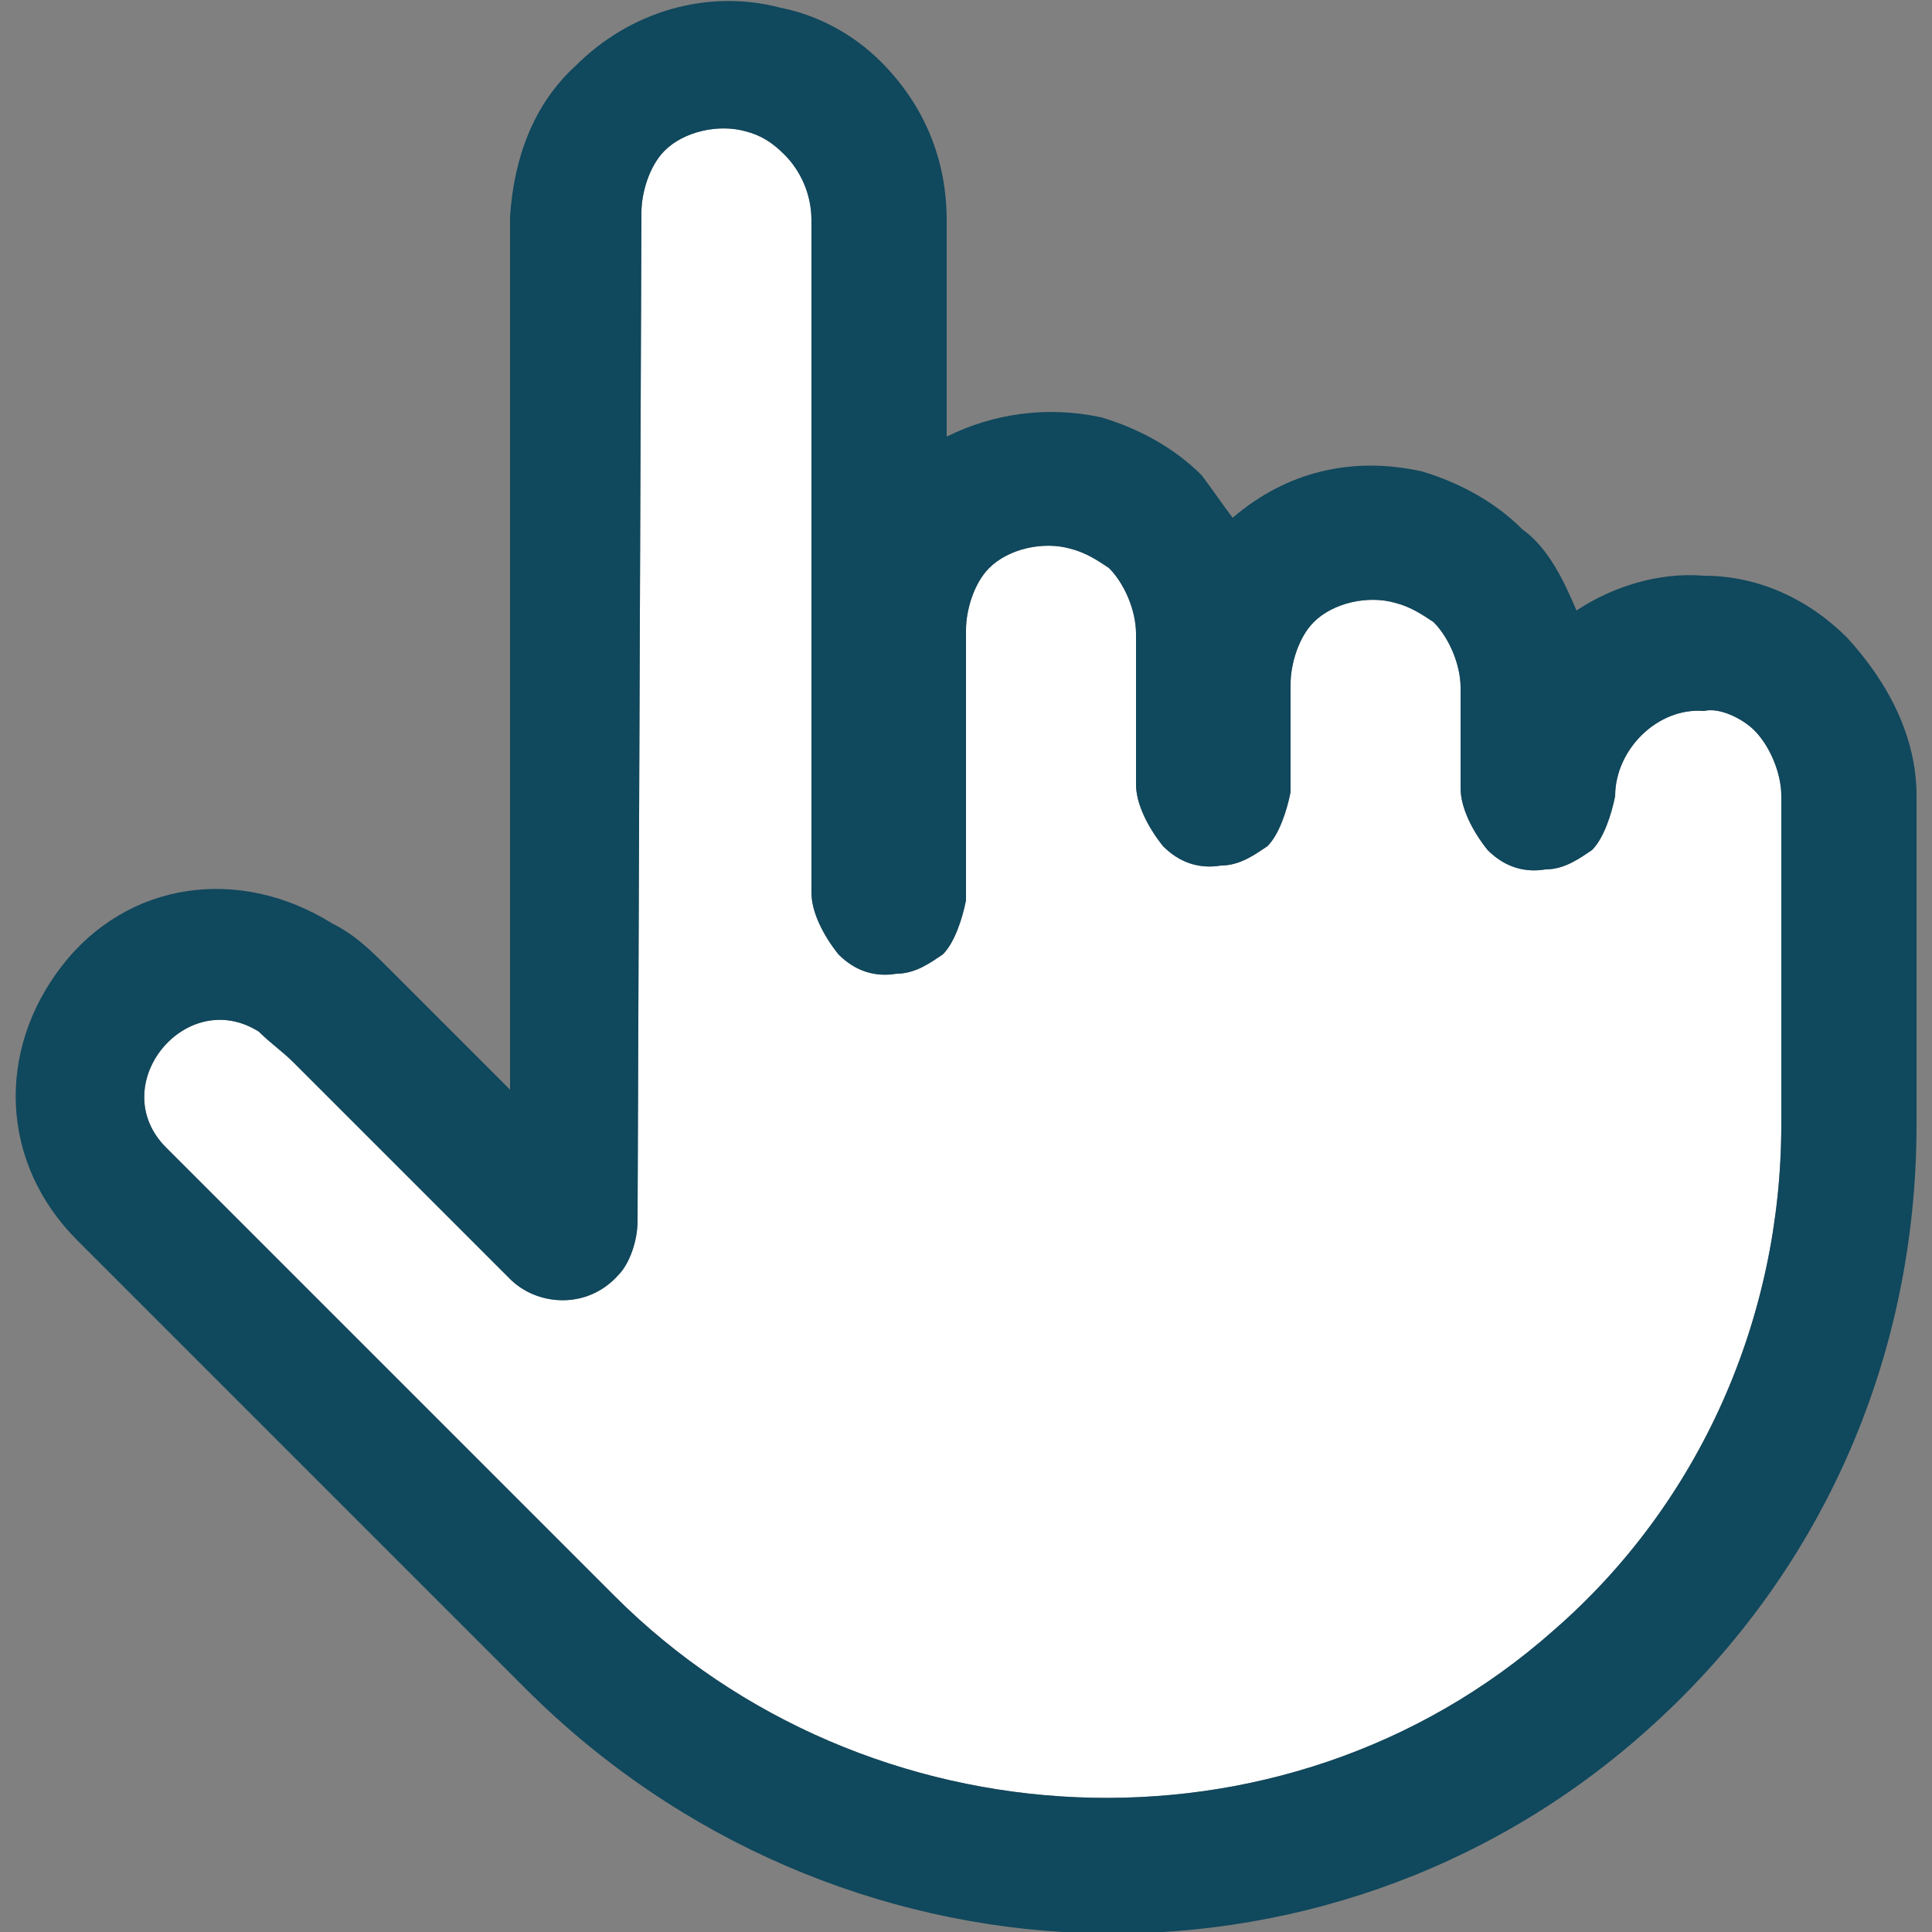 <?xml version="1.0" encoding="utf-8"?>
<!-- Generator: Adobe Illustrator 21.1.0, SVG Export Plug-In . SVG Version: 6.00 Build 0)  -->
<svg version="1.1" id="Layer_1" xmlns="http://www.w3.org/2000/svg" xmlns:xlink="http://www.w3.org/1999/xlink" x="0px" y="0px"
	 viewBox="0 0 50 50" style="enable-background:new 0 0 50 50;" xml:space="preserve">
<rect x="0" y="0" width="50" height="50" fill="#808080" stroke="none"/>
<style type="text/css">
	.st0{fill:#FFFFFF;}
	.st1{fill:#10485D;}
</style>
<path class="st0" d="M45.4,18.9c0.4,0.4,0.7,1.1,0.7,1.7v8.5c0,5-2.1,9.8-5.9,13.1c-7,6.2-17.8,5.6-24.3-0.9L4.3,29.7
	c-1.6-1.6,0.5-4.2,2.4-3C7,27,7.3,27.2,7.6,27.5l5.6,5.6c0.7,0.7,2,0.8,2.8-0.1c0.3-0.3,0.5-0.9,0.5-1.4l0.1-26.1
	c0-0.5,0.2-1.2,0.6-1.6c0.5-0.5,1.4-0.7,2.1-0.5c0.4,0.1,0.7,0.3,1,0.6C20.7,4.4,21,5,21,5.7v17.4c0,0.5,0.3,1.1,0.7,1.6
	c0.4,0.4,0.9,0.6,1.5,0.5c0.5,0,0.9-0.3,1.2-0.5c0.3-0.3,0.5-0.9,0.6-1.4v-7c0-0.5,0.2-1.2,0.6-1.6c0.5-0.5,1.4-0.7,2.1-0.5
	c0.4,0.1,0.7,0.3,1,0.5c0.4,0.4,0.7,1.1,0.7,1.7v3.9c0,0.5,0.3,1.1,0.7,1.6c0.4,0.4,0.9,0.6,1.5,0.5c0.5,0,0.9-0.3,1.2-0.5
	c0.3-0.3,0.5-0.9,0.6-1.4v-2.8c0-0.5,0.2-1.2,0.6-1.6c0.5-0.5,1.4-0.7,2.1-0.5c0.4,0.1,0.7,0.3,1,0.5c0.4,0.4,0.7,1.1,0.7,1.7v2.6
	c0,0.5,0.3,1.1,0.7,1.6c0.4,0.4,0.9,0.6,1.5,0.5c0.5,0,0.9-0.3,1.2-0.5c0.3-0.3,0.5-0.9,0.6-1.4c0-1.2,1.1-2.3,2.3-2.2
	C44.5,18.3,45.1,18.6,45.4,18.9"/>
<path class="st1" d="M45.4,18.9c0.4,0.4,0.7,1.1,0.7,1.7v8.5c0,5-2.1,9.8-5.9,13.1c-7,6.2-17.8,5.6-24.3-0.9L4.3,29.7
	c-1.6-1.6,0.5-4.2,2.4-3C7,27,7.3,27.2,7.6,27.5l5.6,5.6c0.7,0.7,2,0.8,2.8-0.1c0.3-0.3,0.5-0.9,0.5-1.4l0.1-26.1
	c0-0.5,0.2-1.2,0.6-1.6c0.5-0.5,1.4-0.7,2.1-0.5c0.4,0.1,0.7,0.3,1,0.6C20.7,4.4,21,5,21,5.7v17.4c0,0.5,0.3,1.1,0.7,1.6
	c0.4,0.4,0.9,0.6,1.5,0.5c0.5,0,0.9-0.3,1.2-0.5c0.3-0.3,0.5-0.9,0.6-1.4v-7c0-0.5,0.2-1.2,0.6-1.6c0.5-0.5,1.4-0.7,2.1-0.5
	c0.4,0.1,0.7,0.3,1,0.5c0.4,0.4,0.7,1.1,0.7,1.7v3.9c0,0.5,0.3,1.1,0.7,1.6c0.4,0.4,0.9,0.6,1.5,0.5c0.5,0,0.9-0.3,1.2-0.5
	c0.3-0.3,0.5-0.9,0.6-1.4v-2.8c0-0.5,0.2-1.2,0.6-1.6c0.5-0.5,1.4-0.7,2.1-0.5c0.4,0.1,0.7,0.3,1,0.5c0.4,0.4,0.7,1.1,0.7,1.7v2.6
	c0,0.5,0.3,1.1,0.7,1.6c0.4,0.4,0.9,0.6,1.5,0.5c0.5,0,0.9-0.3,1.2-0.5c0.3-0.3,0.5-0.9,0.6-1.4c0-1.2,1.1-2.3,2.3-2.2
	C44.5,18.3,45.1,18.6,45.4,18.9 M47.8,16.5L47.8,16.5c-1-1-2.3-1.6-3.7-1.6c-1.2-0.1-2.4,0.3-3.3,0.9c-0.3-0.7-0.7-1.6-1.4-2.1
	c-0.7-0.7-1.6-1.2-2.6-1.5c-1.8-0.4-3.5,0-4.9,1.2c-0.3-0.4-0.5-0.7-0.8-1.1c-0.7-0.7-1.6-1.2-2.6-1.5c-1.4-0.3-2.8-0.1-4,0.5V5.7
	c0-1.6-0.6-3-1.7-4.1c-0.7-0.7-1.6-1.2-2.6-1.4c-1.9-0.5-3.9,0.1-5.3,1.5c-1.1,1-1.6,2.4-1.7,3.9v22.6l-3.1-3.1
	c-0.5-0.5-0.9-0.9-1.5-1.2c-2.4-1.5-5.3-1.1-7,1.1S0,30.1,2,32.1l11.6,11.6c8,8,20.7,8.5,29,1.1c4.5-4,7-9.6,7-15.7v-8.5
	C49.6,19.1,48.9,17.7,47.8,16.5L47.8,16.5L47.8,16.5z"/>
</svg>
